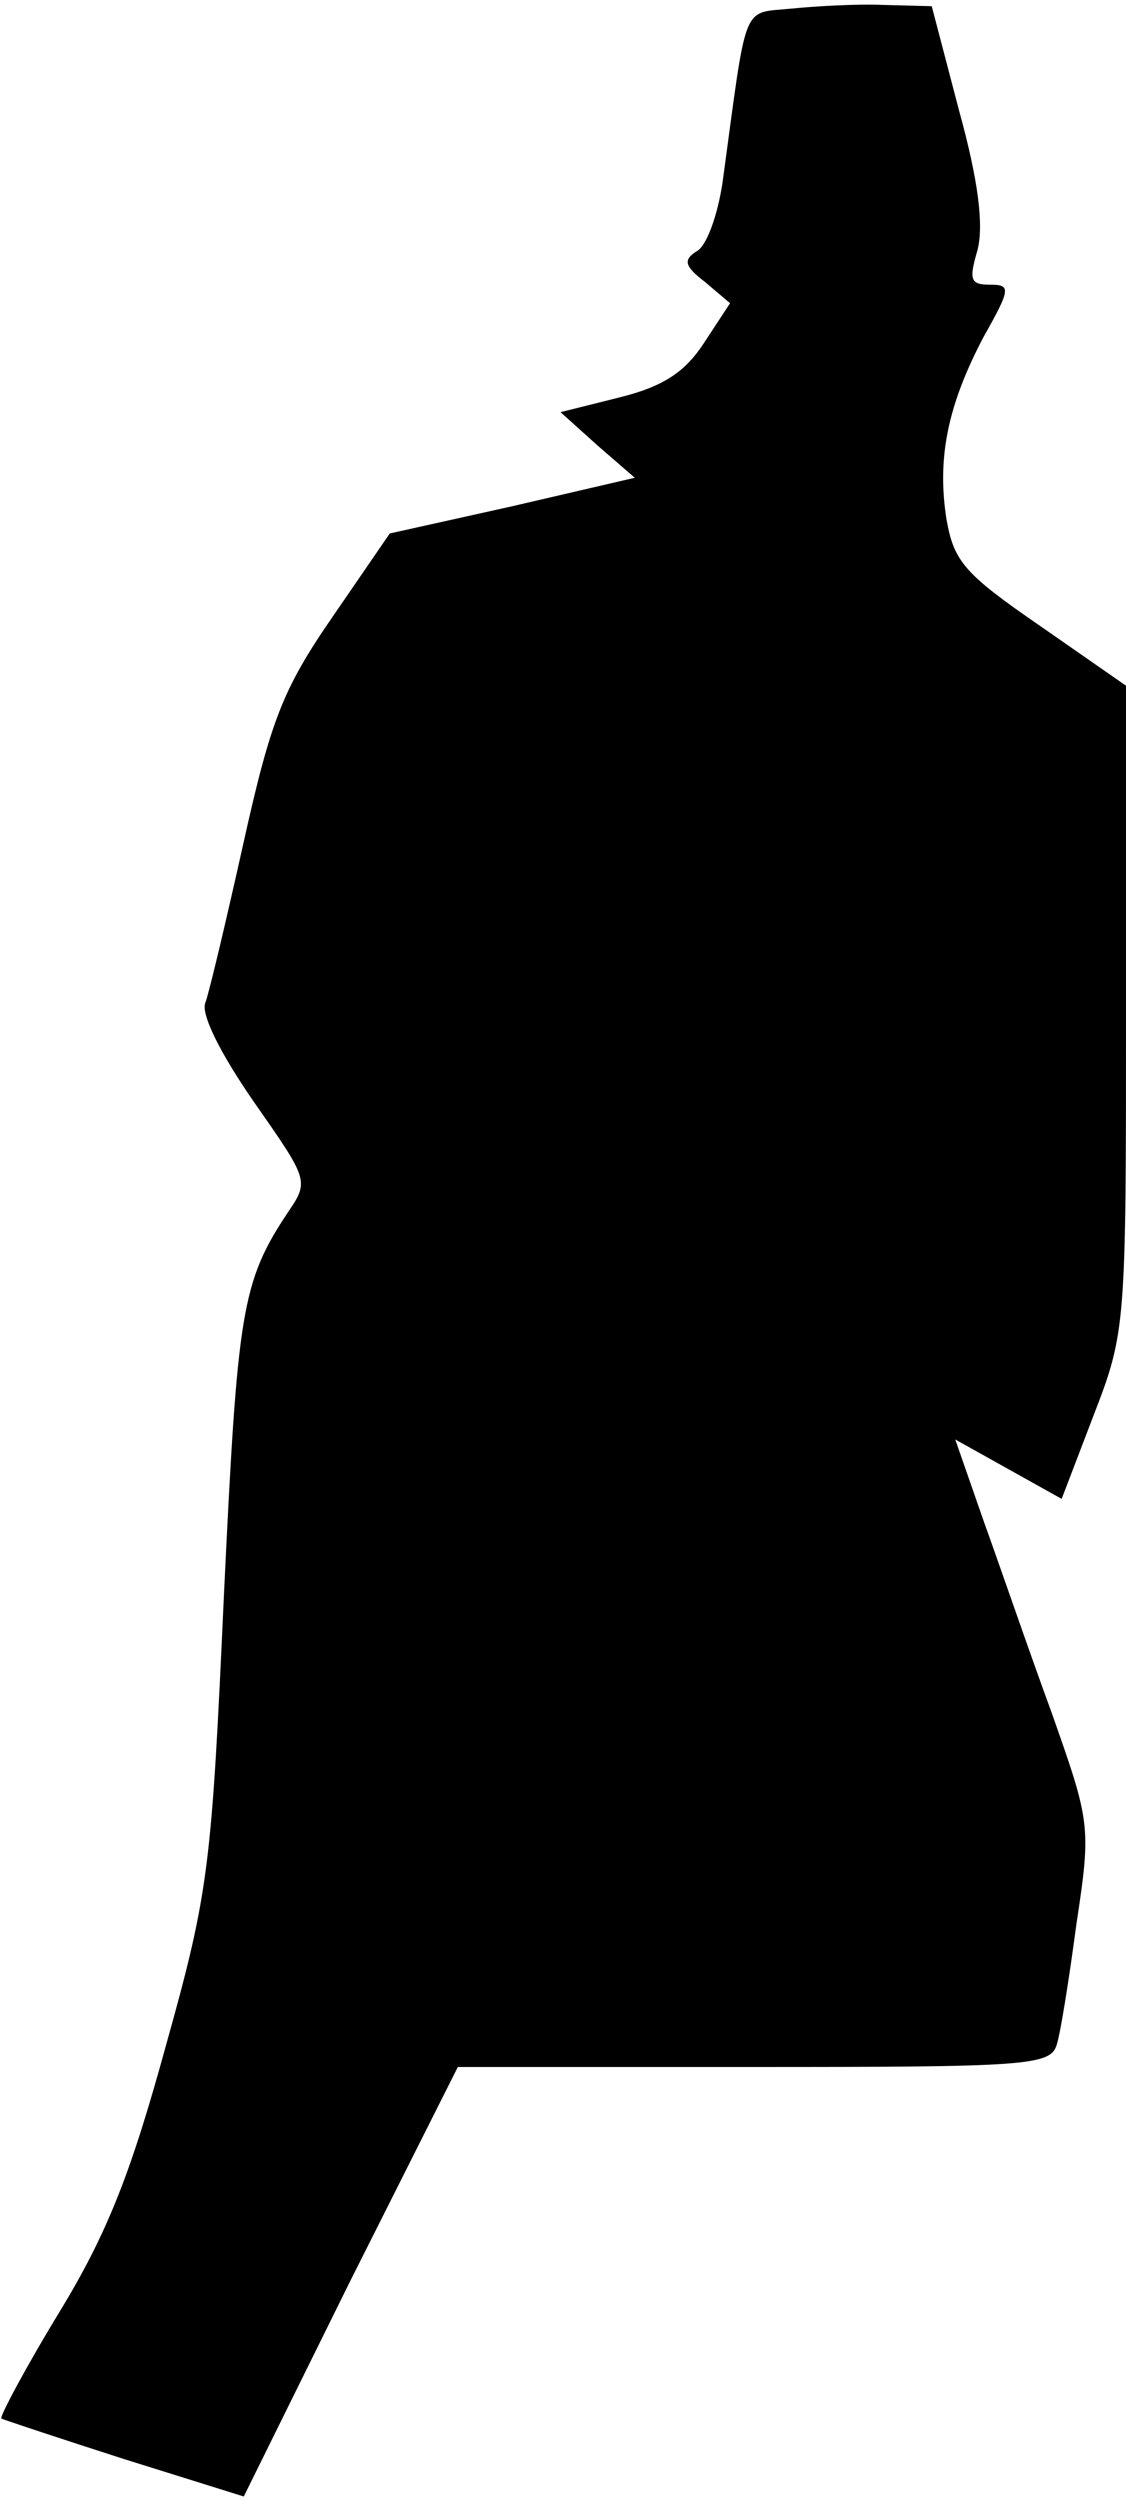 <?xml version="1.0" standalone="no"?>
<!DOCTYPE svg PUBLIC "-//W3C//DTD SVG 20010904//EN"
 "http://www.w3.org/TR/2001/REC-SVG-20010904/DTD/svg10.dtd">
<svg version="1.0" xmlns="http://www.w3.org/2000/svg"
 width="91pt" height="202pt" viewBox="0 0 91 202"
 preserveAspectRatio="xMidYMid meet">
<g transform="translate(0,202) scale(0.1,-0.1)"
fill="#000000" stroke="none">
<path fill="#000000" stroke="none" d="M639 2013 c-40 -4 -35 7 -55 -140 -4
-27 -13 -52 -21 -56 -11 -7 -10 -12 7 -25 l20 -17 -21 -32 c-15 -23 -32 -35
-68 -44 l-48 -12 30 -27 30 -26 -99 -23 -99 -22 -46 -67 c-40 -58 -50 -83 -72
-182 -14 -63 -28 -122 -31 -130 -4 -9 12 -41 39 -80 44 -63 45 -64 28 -89 -38
-57 -41 -80 -52 -309 -10 -220 -12 -240 -47 -365 -28 -102 -47 -151 -86 -215
-28 -46 -48 -84 -47 -86 2 -1 47 -16 100 -33 l96 -30 86 174 87 173 239 0
c220 0 240 1 245 18 3 9 10 53 16 98 12 79 11 82 -20 170 -18 49 -42 119 -55
155 l-23 66 43 -24 43 -24 26 68 c26 67 26 73 26 329 l0 260 -69 48 c-61 42
-70 52 -76 86 -8 50 1 93 30 148 22 39 22 42 5 42 -16 0 -17 4 -10 28 5 20 1
55 -15 113 l-22 84 -39 1 c-21 1 -55 -1 -75 -3z"/>
</g>
</svg>
